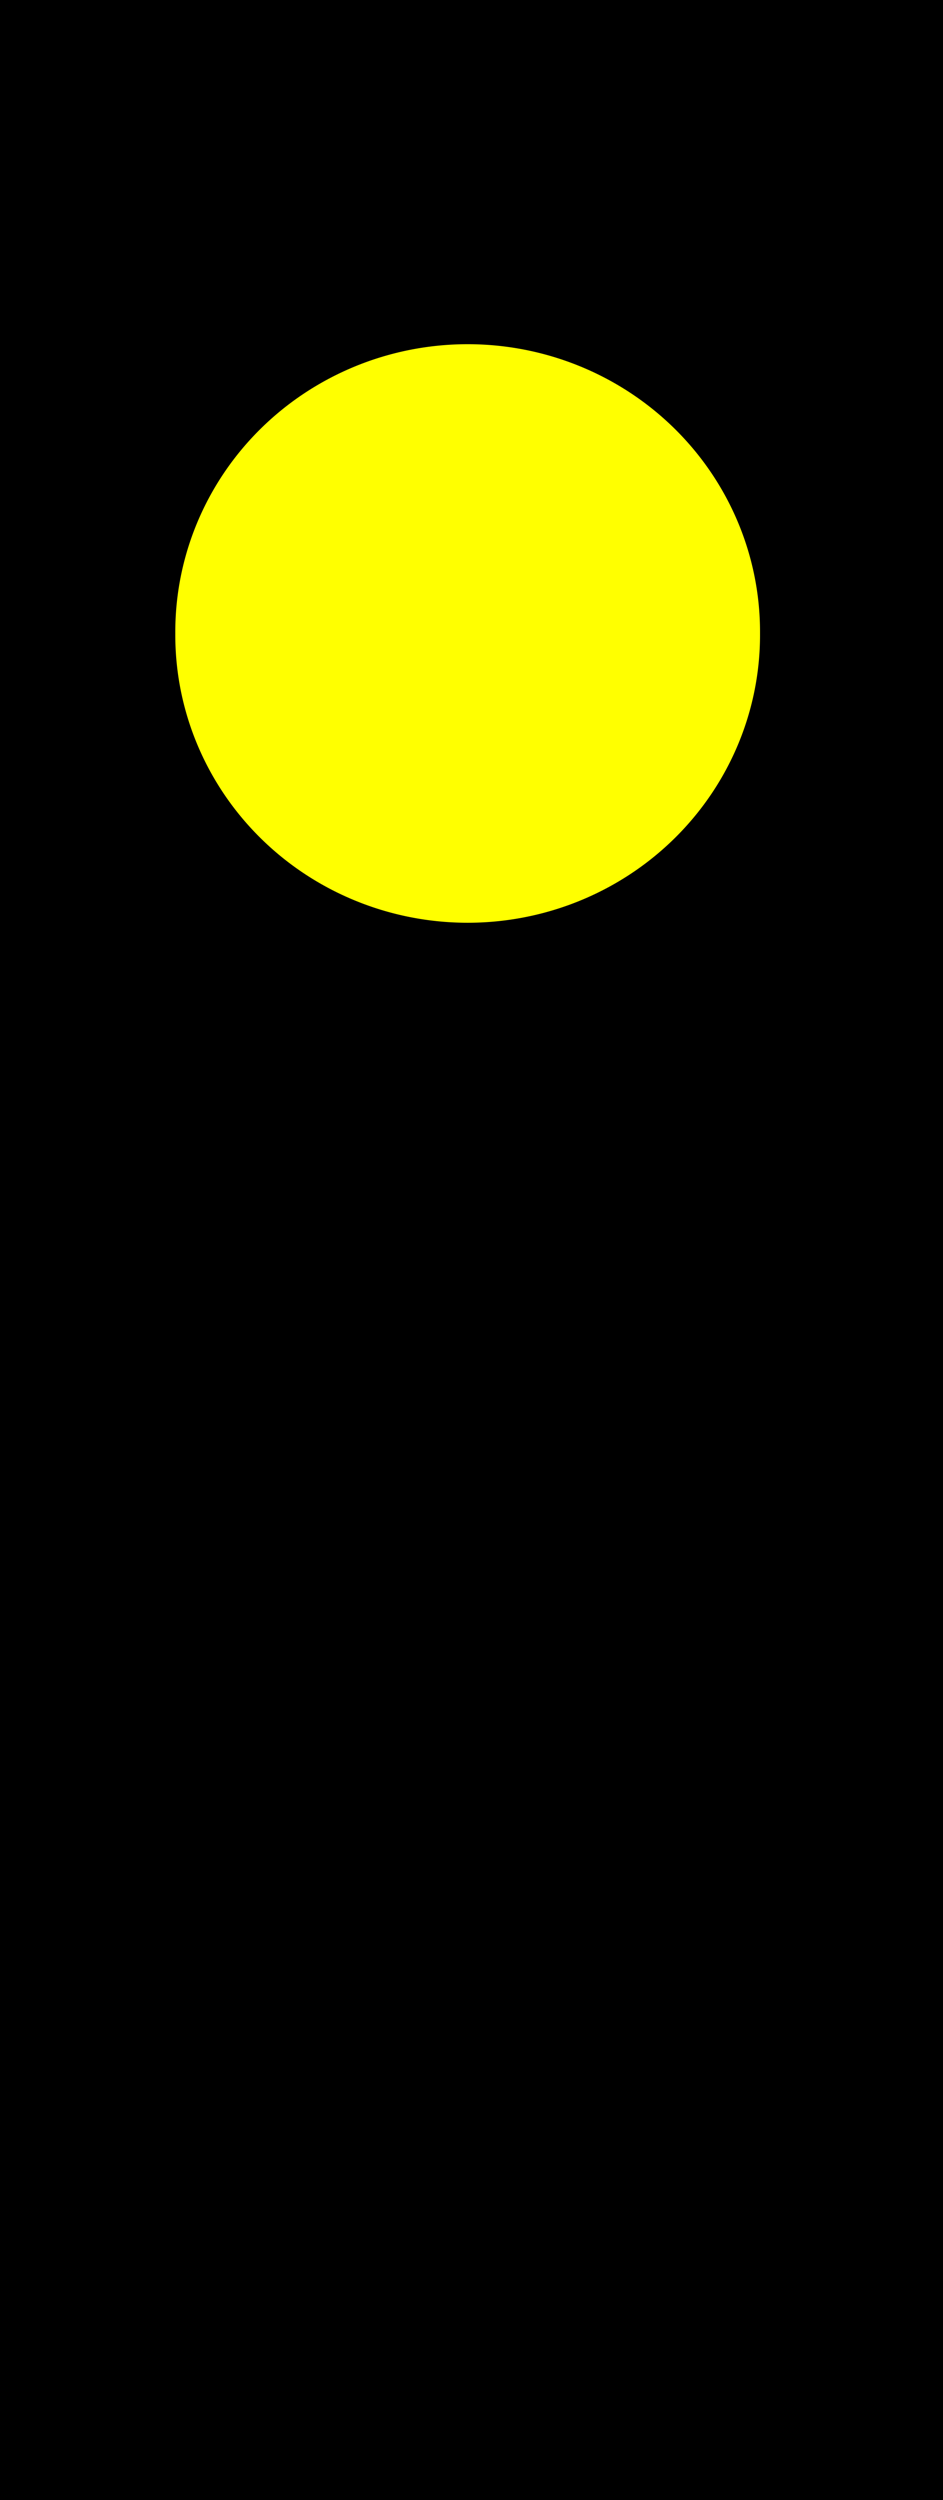 <?xml version="1.0" encoding="UTF-8" standalone="no"?>
<!-- Created with Inkscape (http://www.inkscape.org/) -->

<svg
   xmlns:dc="http://purl.org/dc/elements/1.1/"
   xmlns:cc="http://creativecommons.org/ns#"
   xmlns:rdf="http://www.w3.org/1999/02/22-rdf-syntax-ns#"
   xmlns:svg="http://www.w3.org/2000/svg"
   xmlns="http://www.w3.org/2000/svg"
   xmlns:sodipodi="http://sodipodi.sourceforge.net/DTD/sodipodi-0.dtd"
   xmlns:inkscape="http://www.inkscape.org/namespaces/inkscape"
   version="1.1"
   width="50"
   height="132.546"
   id="svg2984"
   inkscape:version="0.91 r13725"
   sodipodi:docname="de-hha-h1.svg"
   inkscape:export-filename="/home/michael/Entwicklung/OpenRailwayMap/styles/icons/de-hha-h1-16.png"
   inkscape:export-xdpi="10.8"
   inkscape:export-ydpi="10.8">
  <sodipodi:namedview
     pagecolor="#ffffff"
     bordercolor="#666666"
     borderopacity="1"
     objecttolerance="10"
     gridtolerance="10"
     guidetolerance="10"
     inkscape:pageopacity="0"
     inkscape:pageshadow="2"
     inkscape:window-width="1280"
     inkscape:window-height="758"
     id="namedview24"
     showgrid="false"
     inkscape:zoom="1.5239927"
     inkscape:cx="16.052278"
     inkscape:cy="83.989909"
     inkscape:window-x="-4"
     inkscape:window-y="-3"
     inkscape:window-maximized="1"
     inkscape:current-layer="svg2984"
     inkscape:snap-nodes="true"
     fit-margin-top="0"
     fit-margin-left="0"
     fit-margin-right="0"
     fit-margin-bottom="0" />
  <defs
     id="defs2986">
    <filter
       id="filter3000"
       style="color-interpolation-filters:sRGB">
      <feGaussianBlur
         id="feGaussianBlur3002"
         stdDeviation="3" />
    </filter>
    <filter
       id="filter3005"
       style="color-interpolation-filters:sRGB">
      <feGaussianBlur
         id="feGaussianBlur3007"
         stdDeviation="3" />
    </filter>
    <filter
       id="filter3005-2"
       style="color-interpolation-filters:sRGB">
      <feGaussianBlur
         id="feGaussianBlur3007-4"
         stdDeviation="3" />
    </filter>
  </defs>
  <rect
     width="50"
     height="132.546"
     x="-50"
     y="0"
     id="rect3772"
     style="fill:#000000;fill-opacity:1;stroke:none"
     transform="scale(-1,1)" />
  <g
     transform="matrix(-1.016,0,0,1,50,-880.218)"
     id="layer1" />
  <g
     id="layer8"
     style="display:none"
     transform="translate(0,-22.31)">
    <path
       d="m -41.416,164.195 a 6.819,6.819 0 1 1 -13.637,0 6.819,6.819 0 1 1 13.637,0 z"
       transform="matrix(1.419,0,0,1.419,128.815,-161.729)"
       id="path4900"
       style="display:inline;fill:#a10625;fill-opacity:1;stroke:none"
       inkscape:connector-curvature="0" />
    <path
       d="m -41.416,164.195 a 6.819,6.819 0 1 1 -13.637,0 6.819,6.819 0 1 1 13.637,0 z"
       transform="matrix(1.419,0,0,1.419,87.387,-161.729)"
       id="path2998"
       style="display:inline;fill:#a10625;fill-opacity:1;stroke:none"
       inkscape:connector-curvature="0" />
  </g>
  <g
     transform="translate(0,-73.116)"
     id="layer5"
     style="display:none">
    <path
       d="m -41.416,164.195 a 6.819,6.819 0 1 1 -13.637,0 6.819,6.819 0 1 1 13.637,0 z"
       transform="matrix(1.419,0,0,1.419,87.387,-146.995)"
       id="path4902"
       style="fill:#3de0b7;fill-opacity:1;stroke:none"
       inkscape:connector-curvature="0" />
  </g>
  <g
     transform="translate(0,-73.116)"
     id="layer6"
     style="display:none">
    <path
       d="m -41.416,164.195 a 6.819,6.819 0 1 1 -13.637,0 6.819,6.819 0 1 1 13.637,0 z"
       transform="matrix(1.419,0,0,1.419,87.387,-146.995)"
       id="path4907"
       style="fill:#3de0b7;fill-opacity:1;stroke:none"
       inkscape:connector-curvature="0" />
    <path
       d="m -41.416,164.195 a 6.819,6.819 0 1 1 -13.637,0 6.819,6.819 0 1 1 13.637,0 z"
       transform="matrix(1.419,0,0,1.419,87.387,-17.709)"
       id="path4905"
       style="fill:#fdca05;fill-opacity:1;stroke:none"
       inkscape:connector-curvature="0" />
  </g>
  <g
     transform="translate(0,-73.116)"
     id="layer7"
     style="display:none">
    <path
       d="m -41.416,164.195 a 6.819,6.819 0 1 1 -13.637,0 6.819,6.819 0 1 1 13.637,0 z"
       transform="translate(67.175,23.236)"
       id="path4876"
       style="fill:#ffffff;fill-opacity:1;stroke:none"
       inkscape:connector-curvature="0" />
    <path
       d="m -41.416,164.195 a 6.819,6.819 0 1 1 -13.637,0 6.819,6.819 0 1 1 13.637,0 z"
       transform="translate(107.076,-11.614)"
       id="path4878"
       style="fill:#ffffff;fill-opacity:1;stroke:none"
       inkscape:connector-curvature="0" />
    <path
       d="m -41.416,164.195 a 6.819,6.819 0 1 1 -13.637,0 6.819,6.819 0 1 1 13.637,0 z"
       transform="matrix(1.419,0,0,1.419,87.387,-110.923)"
       id="path4882"
       style="fill:#a10625;fill-opacity:1;stroke:none"
       inkscape:connector-curvature="0" />
  </g>
  <g
     transform="matrix(-1.016,0,0,1,50,-880.218)"
     id="layer3" />
  <g
     transform="matrix(-0.251,0,0,0.247,61.398,-442.354)"
     id="layer3-8"
     style="display:inline;fill:#ffff00">
    <path
       inkscape:connector-curvature="0"
       d="m 2705.053,894.298 a 34.992,34.992 0 1 1 -69.983,0 34.992,34.992 0 1 1 69.983,0 z"
       transform="matrix(1.765,0,0,1.765,-4566.836,348.44)"
       id="path3759"
       style="fill:#ffff00;fill-opacity:1;stroke:none;filter:url(#filter3005-2)" />
  </g>
</svg>
